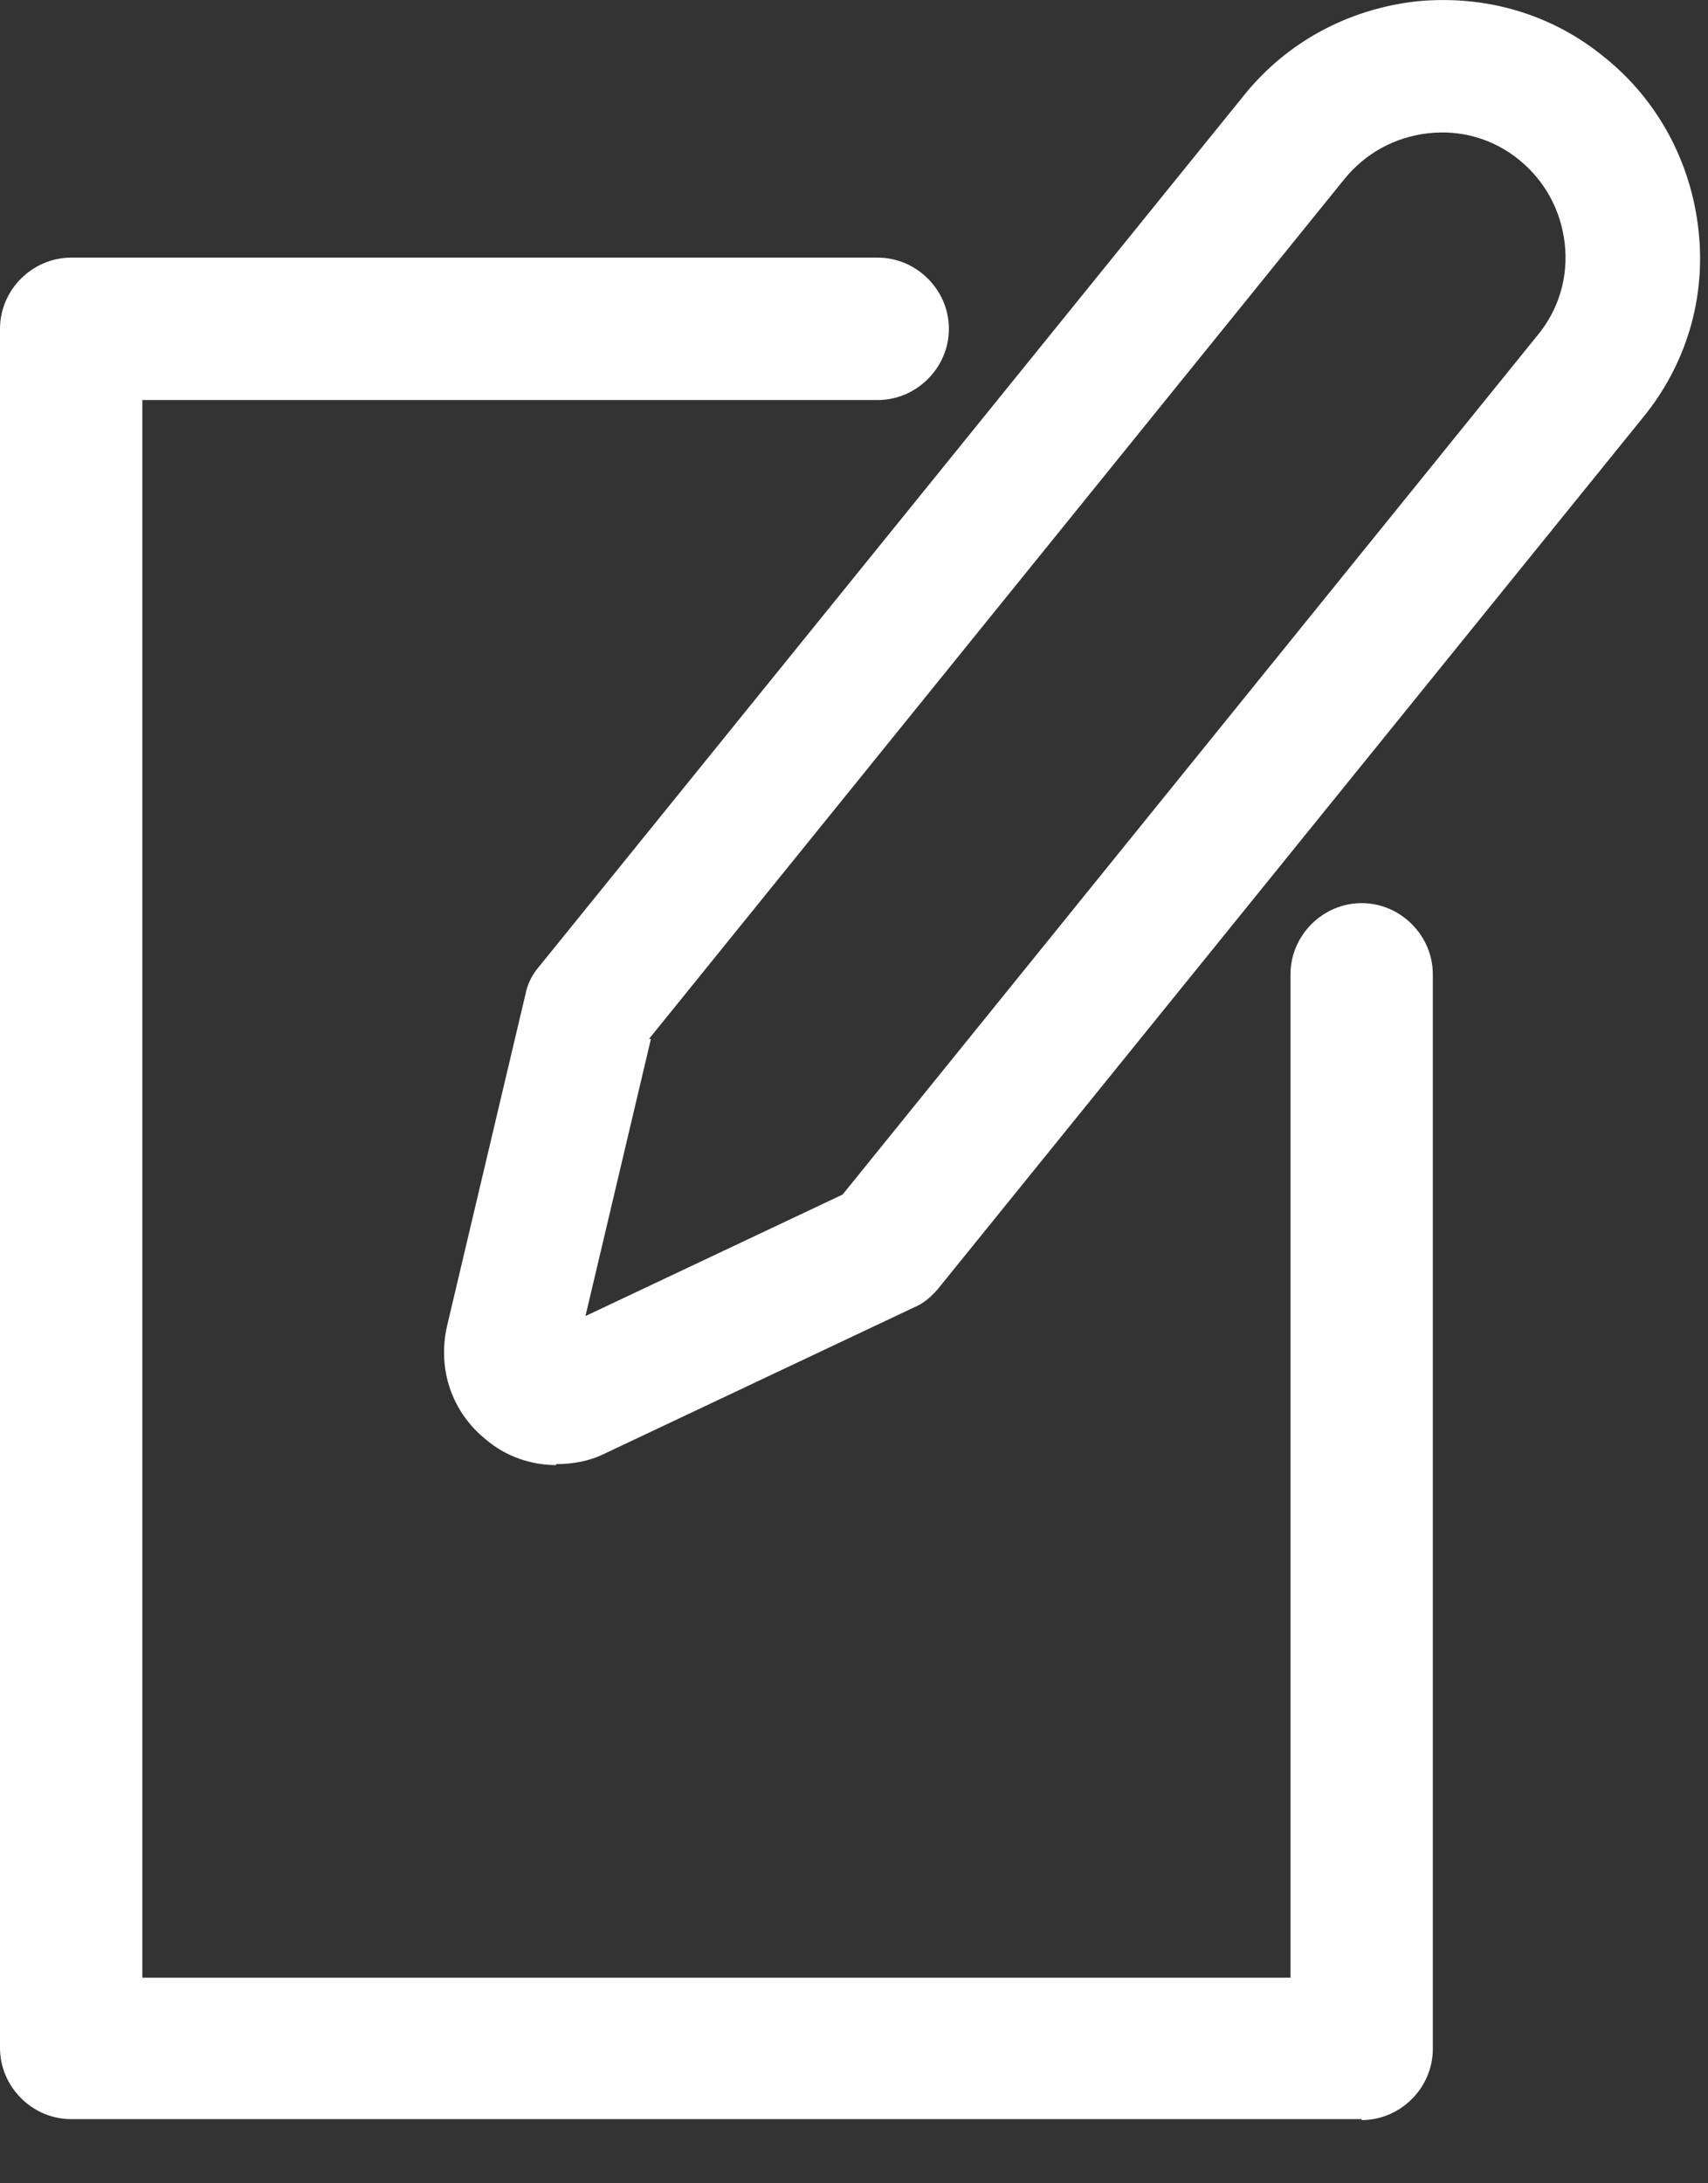 <svg width="18" height="23" viewBox="0 0 18 23" fill="none" xmlns="http://www.w3.org/2000/svg">
<rect x="0" y="0" width="18" height="23" fill="#333333" stroke="none"/>
<path d="M14.35 22.324H0.75C0.34 22.324 0 21.984 0 21.574V3.464C0 3.054 0.34 2.714 0.75 2.714H9.25C9.66 2.714 10 3.054 10 3.464C10 3.874 9.66 4.214 9.25 4.214H1.5V20.834H13.6V10.264C13.6 9.854 13.94 9.514 14.35 9.514C14.76 9.514 15.1 9.854 15.1 10.264V21.584C15.1 21.994 14.76 22.334 14.35 22.334V22.324Z" fill="#fff"/>
<path d="M5.86 15.434C5.6 15.434 5.33 15.344 5.12 15.164C4.76 14.874 4.61 14.424 4.71 13.974L5.54 10.464C5.56 10.364 5.61 10.264 5.68 10.184L13.11 1.004C13.56 0.444 14.21 0.094 14.93 0.014C15.65 -0.056 16.35 0.144 16.91 0.604C17.47 1.054 17.82 1.704 17.9 2.424C17.98 3.144 17.77 3.844 17.31 4.404L9.88 13.584C9.81 13.664 9.73 13.734 9.63 13.774L6.37 15.314C6.21 15.394 6.03 15.424 5.86 15.424V15.434ZM6.86 10.944L6.17 13.864L8.88 12.584L16.21 3.524C16.43 3.254 16.53 2.914 16.49 2.564C16.45 2.214 16.28 1.904 16.01 1.684C15.74 1.464 15.4 1.364 15.05 1.404C14.7 1.444 14.39 1.614 14.17 1.884L6.84 10.944H6.86Z" fill="#fff"/>
</svg>
